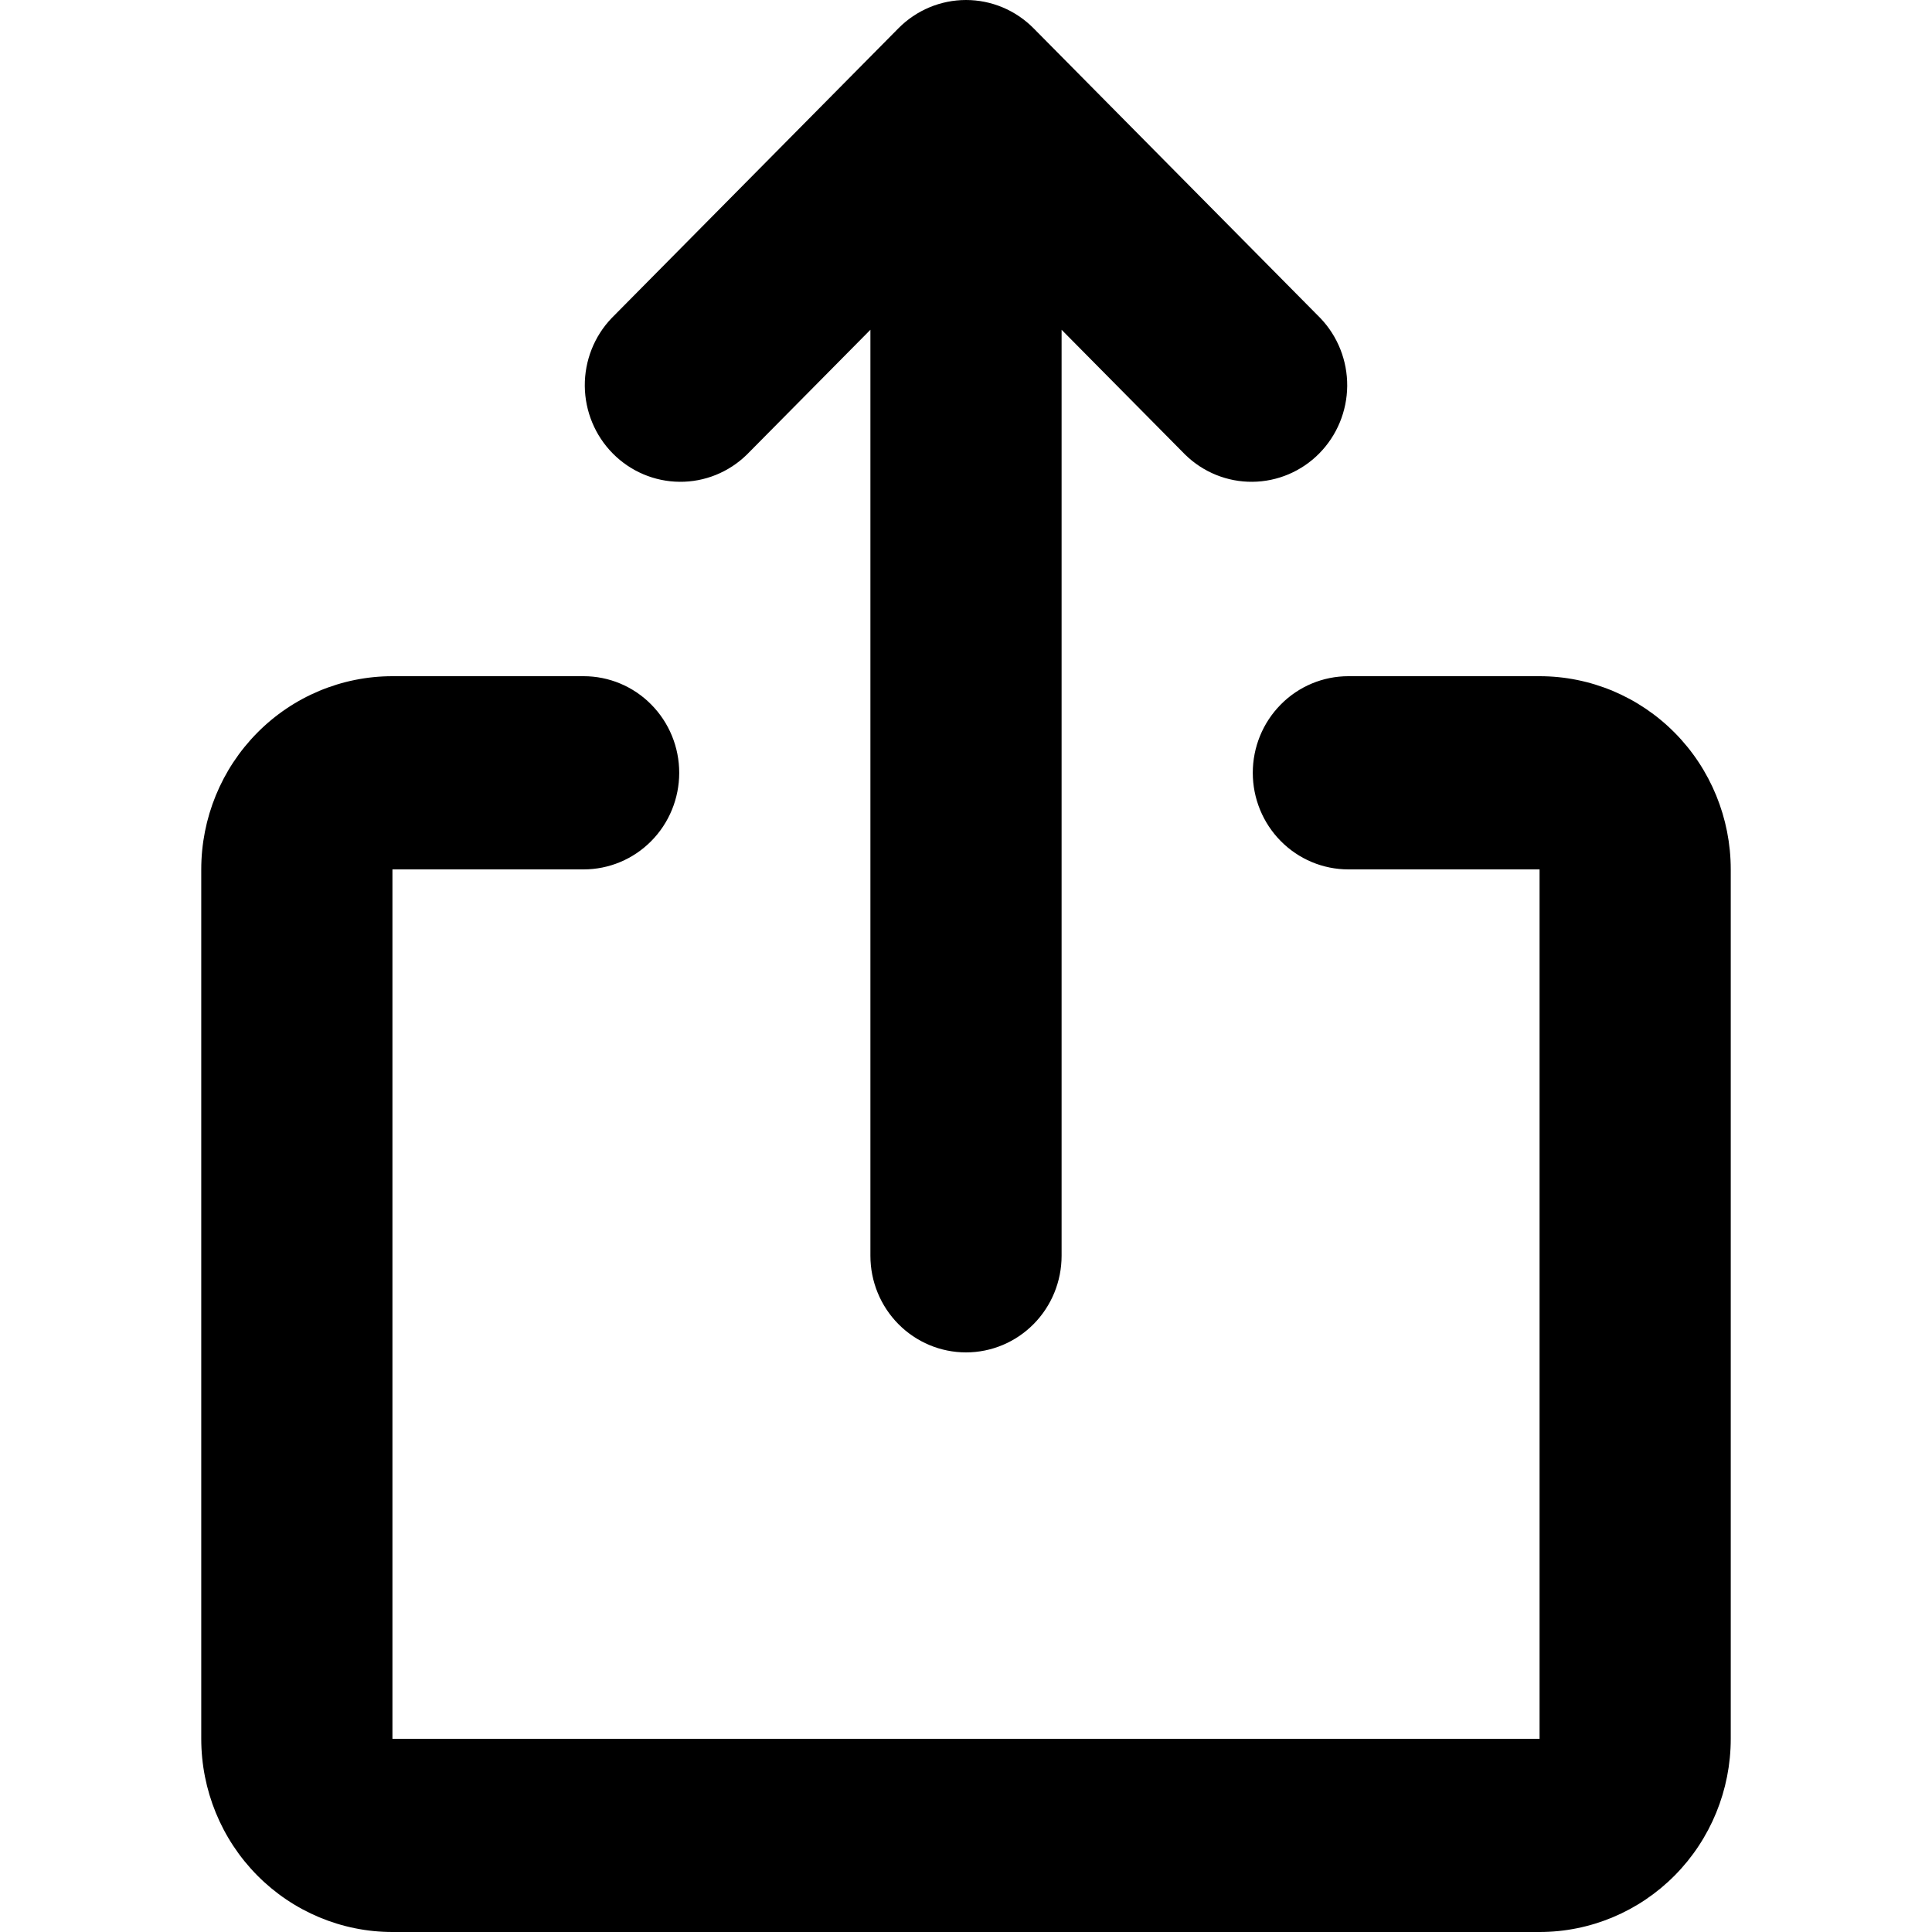 <svg width="48" height="48" viewBox="0 0 48 48" fill="none" xmlns="http://www.w3.org/2000/svg">
<path d="M22.321 0.703C22.766 0.253 23.37 0 24 0C24.63 0 25.234 0.253 25.679 0.703L32.804 7.903C33.237 8.355 33.476 8.962 33.471 9.591C33.465 10.22 33.215 10.822 32.775 11.267C32.335 11.712 31.739 11.965 31.116 11.97C30.494 11.976 29.894 11.734 29.446 11.296L26.375 8.193V31.2C26.375 31.836 26.125 32.447 25.679 32.897C25.234 33.347 24.63 33.6 24 33.6C23.37 33.6 22.766 33.347 22.321 32.897C21.875 32.447 21.625 31.836 21.625 31.2V8.193L18.554 11.296C18.106 11.734 17.506 11.976 16.884 11.97C16.261 11.965 15.665 11.712 15.225 11.267C14.784 10.822 14.535 10.22 14.529 9.591C14.524 8.962 14.763 8.355 15.196 7.903L22.321 0.703ZM5 21.6C5 20.327 5.5 19.106 6.391 18.206C7.282 17.305 8.49 16.8 9.75 16.8H14.5C15.13 16.8 15.734 17.052 16.179 17.503C16.625 17.953 16.875 18.563 16.875 19.2C16.875 19.836 16.625 20.447 16.179 20.897C15.734 21.347 15.13 21.6 14.5 21.6H9.75V43.2H38.25V21.6H33.5C32.87 21.6 32.266 21.347 31.821 20.897C31.375 20.447 31.125 19.836 31.125 19.2C31.125 18.563 31.375 17.953 31.821 17.503C32.266 17.052 32.87 16.8 33.5 16.8H38.25C39.51 16.8 40.718 17.305 41.609 18.206C42.5 19.106 43 20.327 43 21.6V43.2C43 44.473 42.5 45.694 41.609 46.594C40.718 47.494 39.51 48 38.25 48H9.75C8.49 48 7.282 47.494 6.391 46.594C5.5 45.694 5 44.473 5 43.2V21.6Z" fill="black"/>
</svg>
